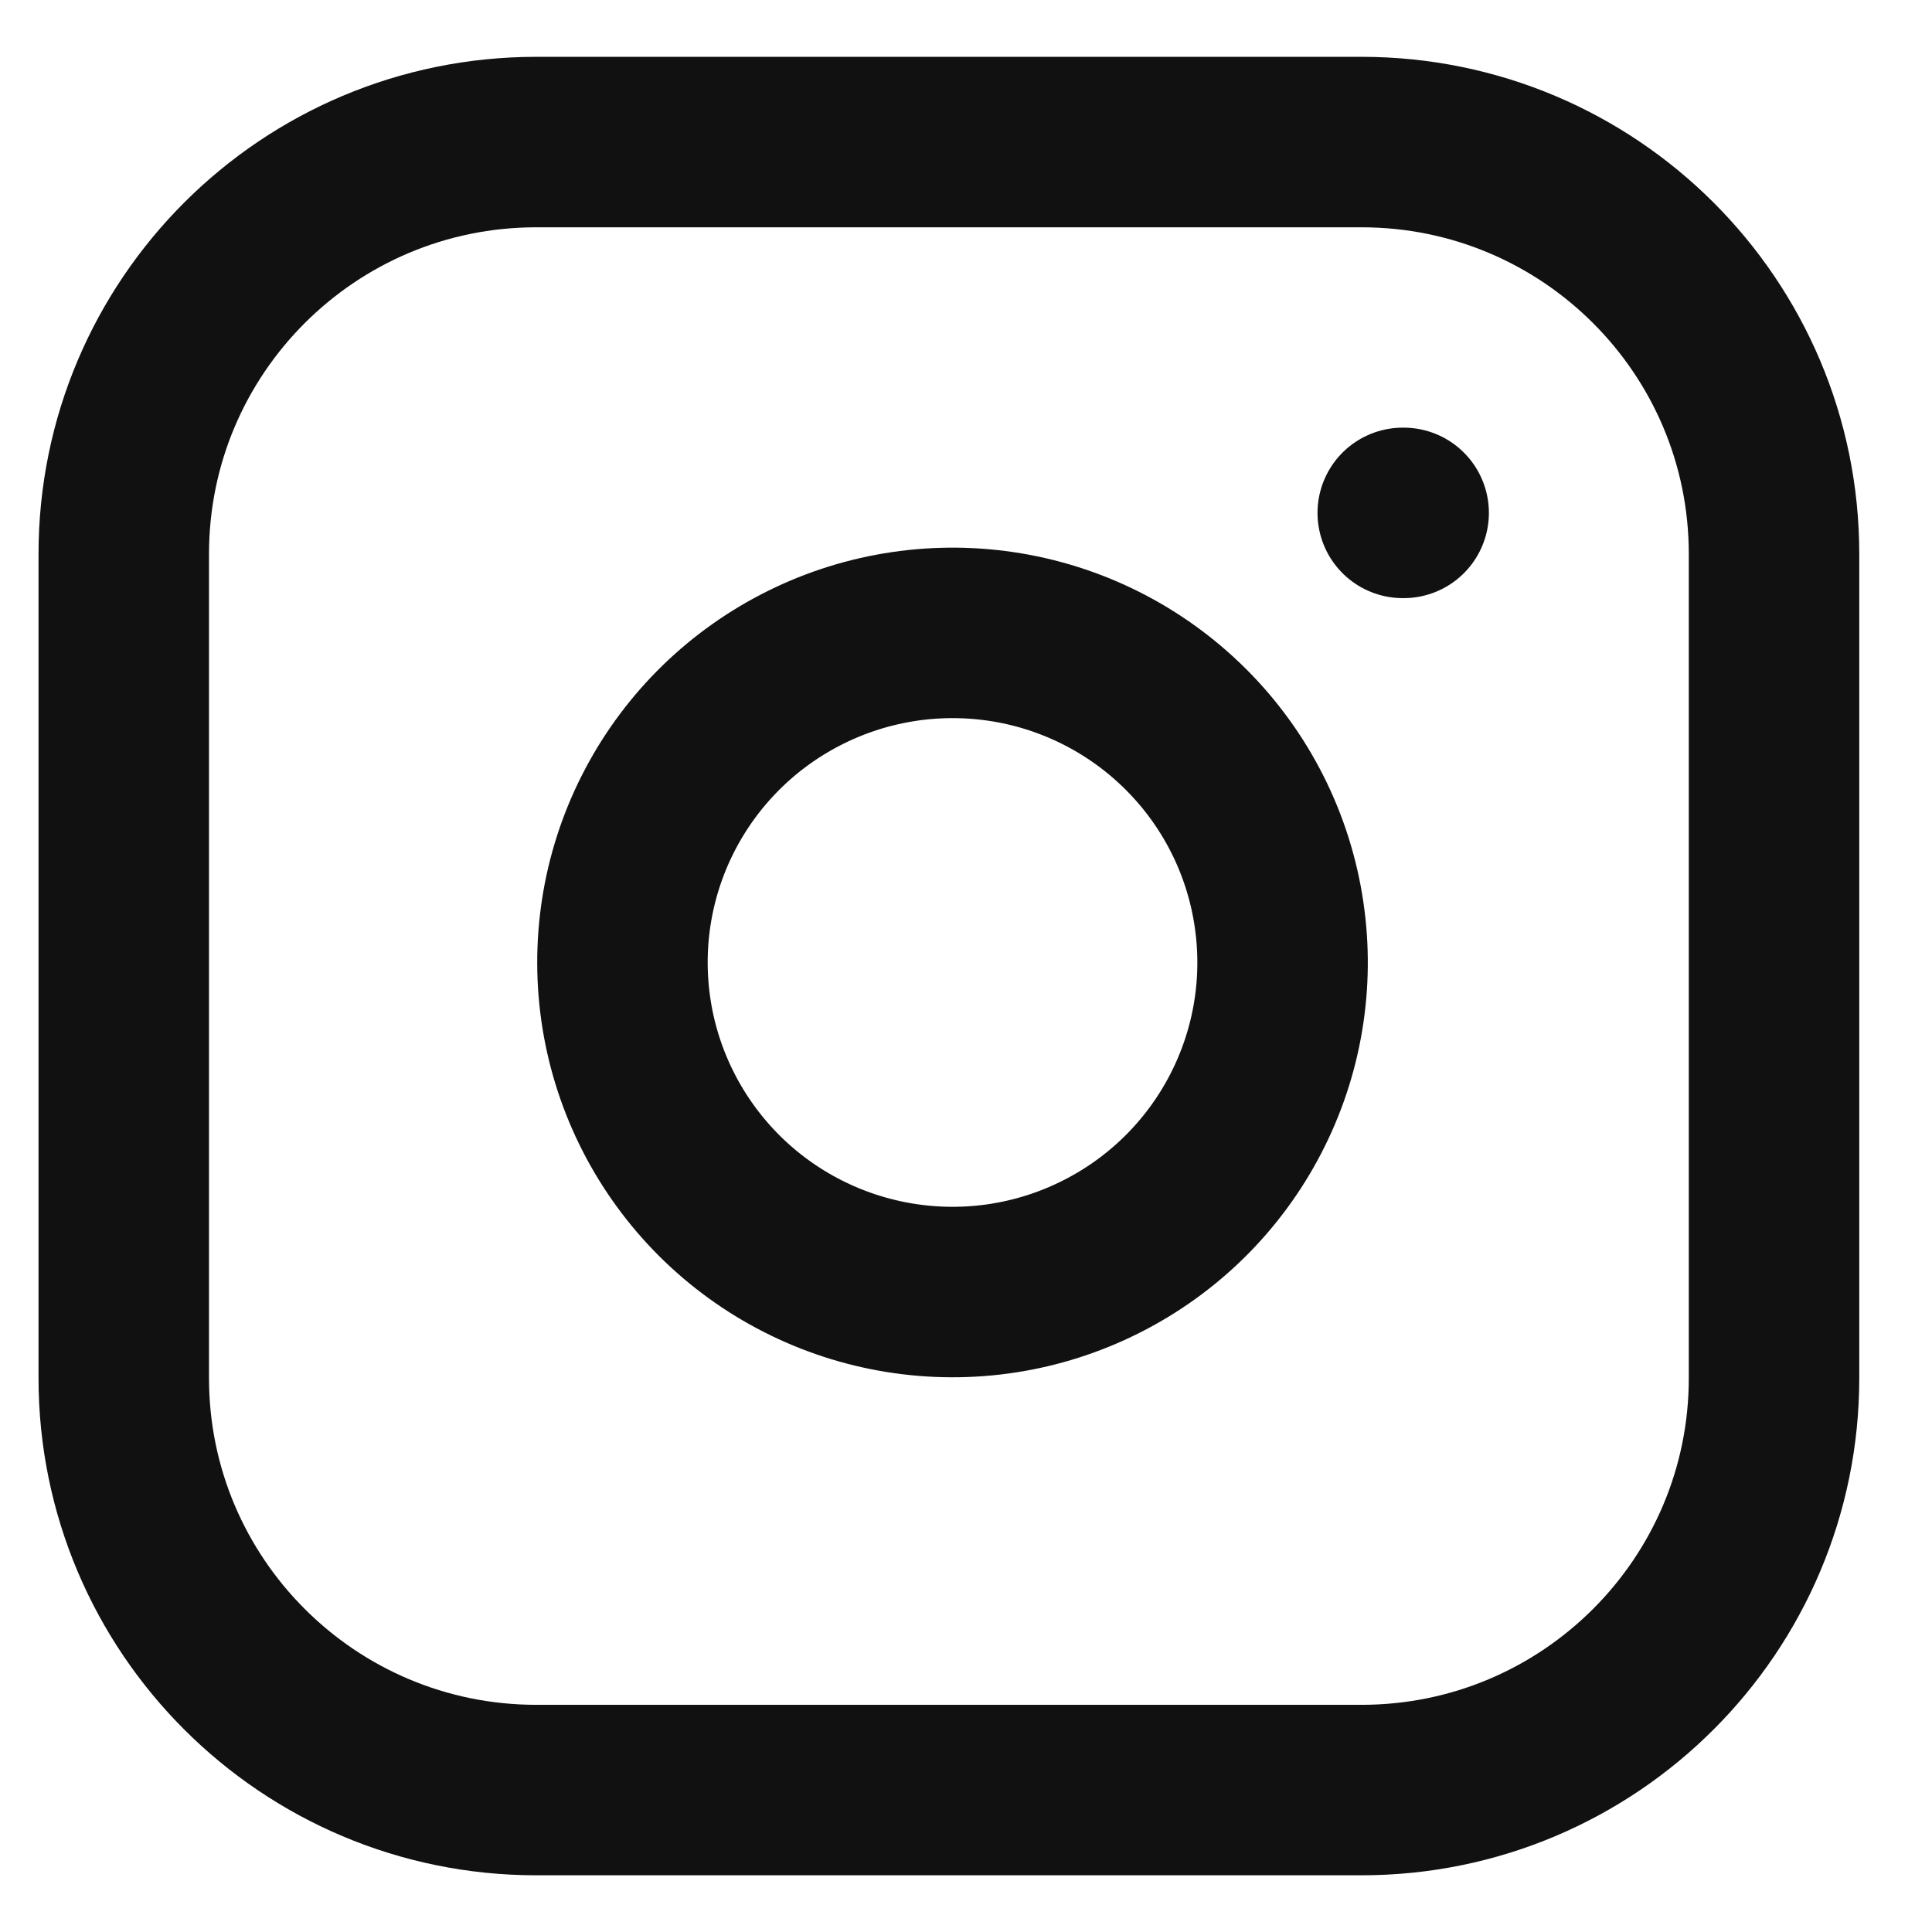 <svg width="17" height="17" viewBox="0 0 17 17" fill="none" xmlns="http://www.w3.org/2000/svg">
<path d="M11.98 1.25H4.719C2.714 1.25 1.089 2.873 1.089 4.875V12.126C1.089 14.127 2.714 15.751 4.719 15.751H11.98C13.985 15.751 15.61 14.127 15.61 12.126V4.875C15.61 2.873 13.985 1.25 11.98 1.25Z" stroke="#111111" stroke-width="1.5" stroke-linecap="round" stroke-linejoin="round"/>
<path d="M11.254 8.043C11.344 8.647 11.241 9.263 10.959 9.805C10.678 10.346 10.233 10.785 9.687 11.059C9.141 11.334 8.523 11.429 7.92 11.332C7.317 11.235 6.76 10.951 6.328 10.52C5.896 10.088 5.611 9.532 5.514 8.93C5.417 8.327 5.512 7.71 5.787 7.165C6.062 6.62 6.501 6.176 7.044 5.895C7.586 5.614 8.203 5.511 8.807 5.6C9.424 5.691 9.994 5.978 10.435 6.418C10.876 6.858 11.163 7.428 11.254 8.043Z" stroke="#111111" stroke-width="1.5" stroke-linecap="round" stroke-linejoin="round"/>
<path d="M12.343 4.513H12.351" stroke="#111111" stroke-width="1.5" stroke-linecap="round" stroke-linejoin="round"/>
</svg>
